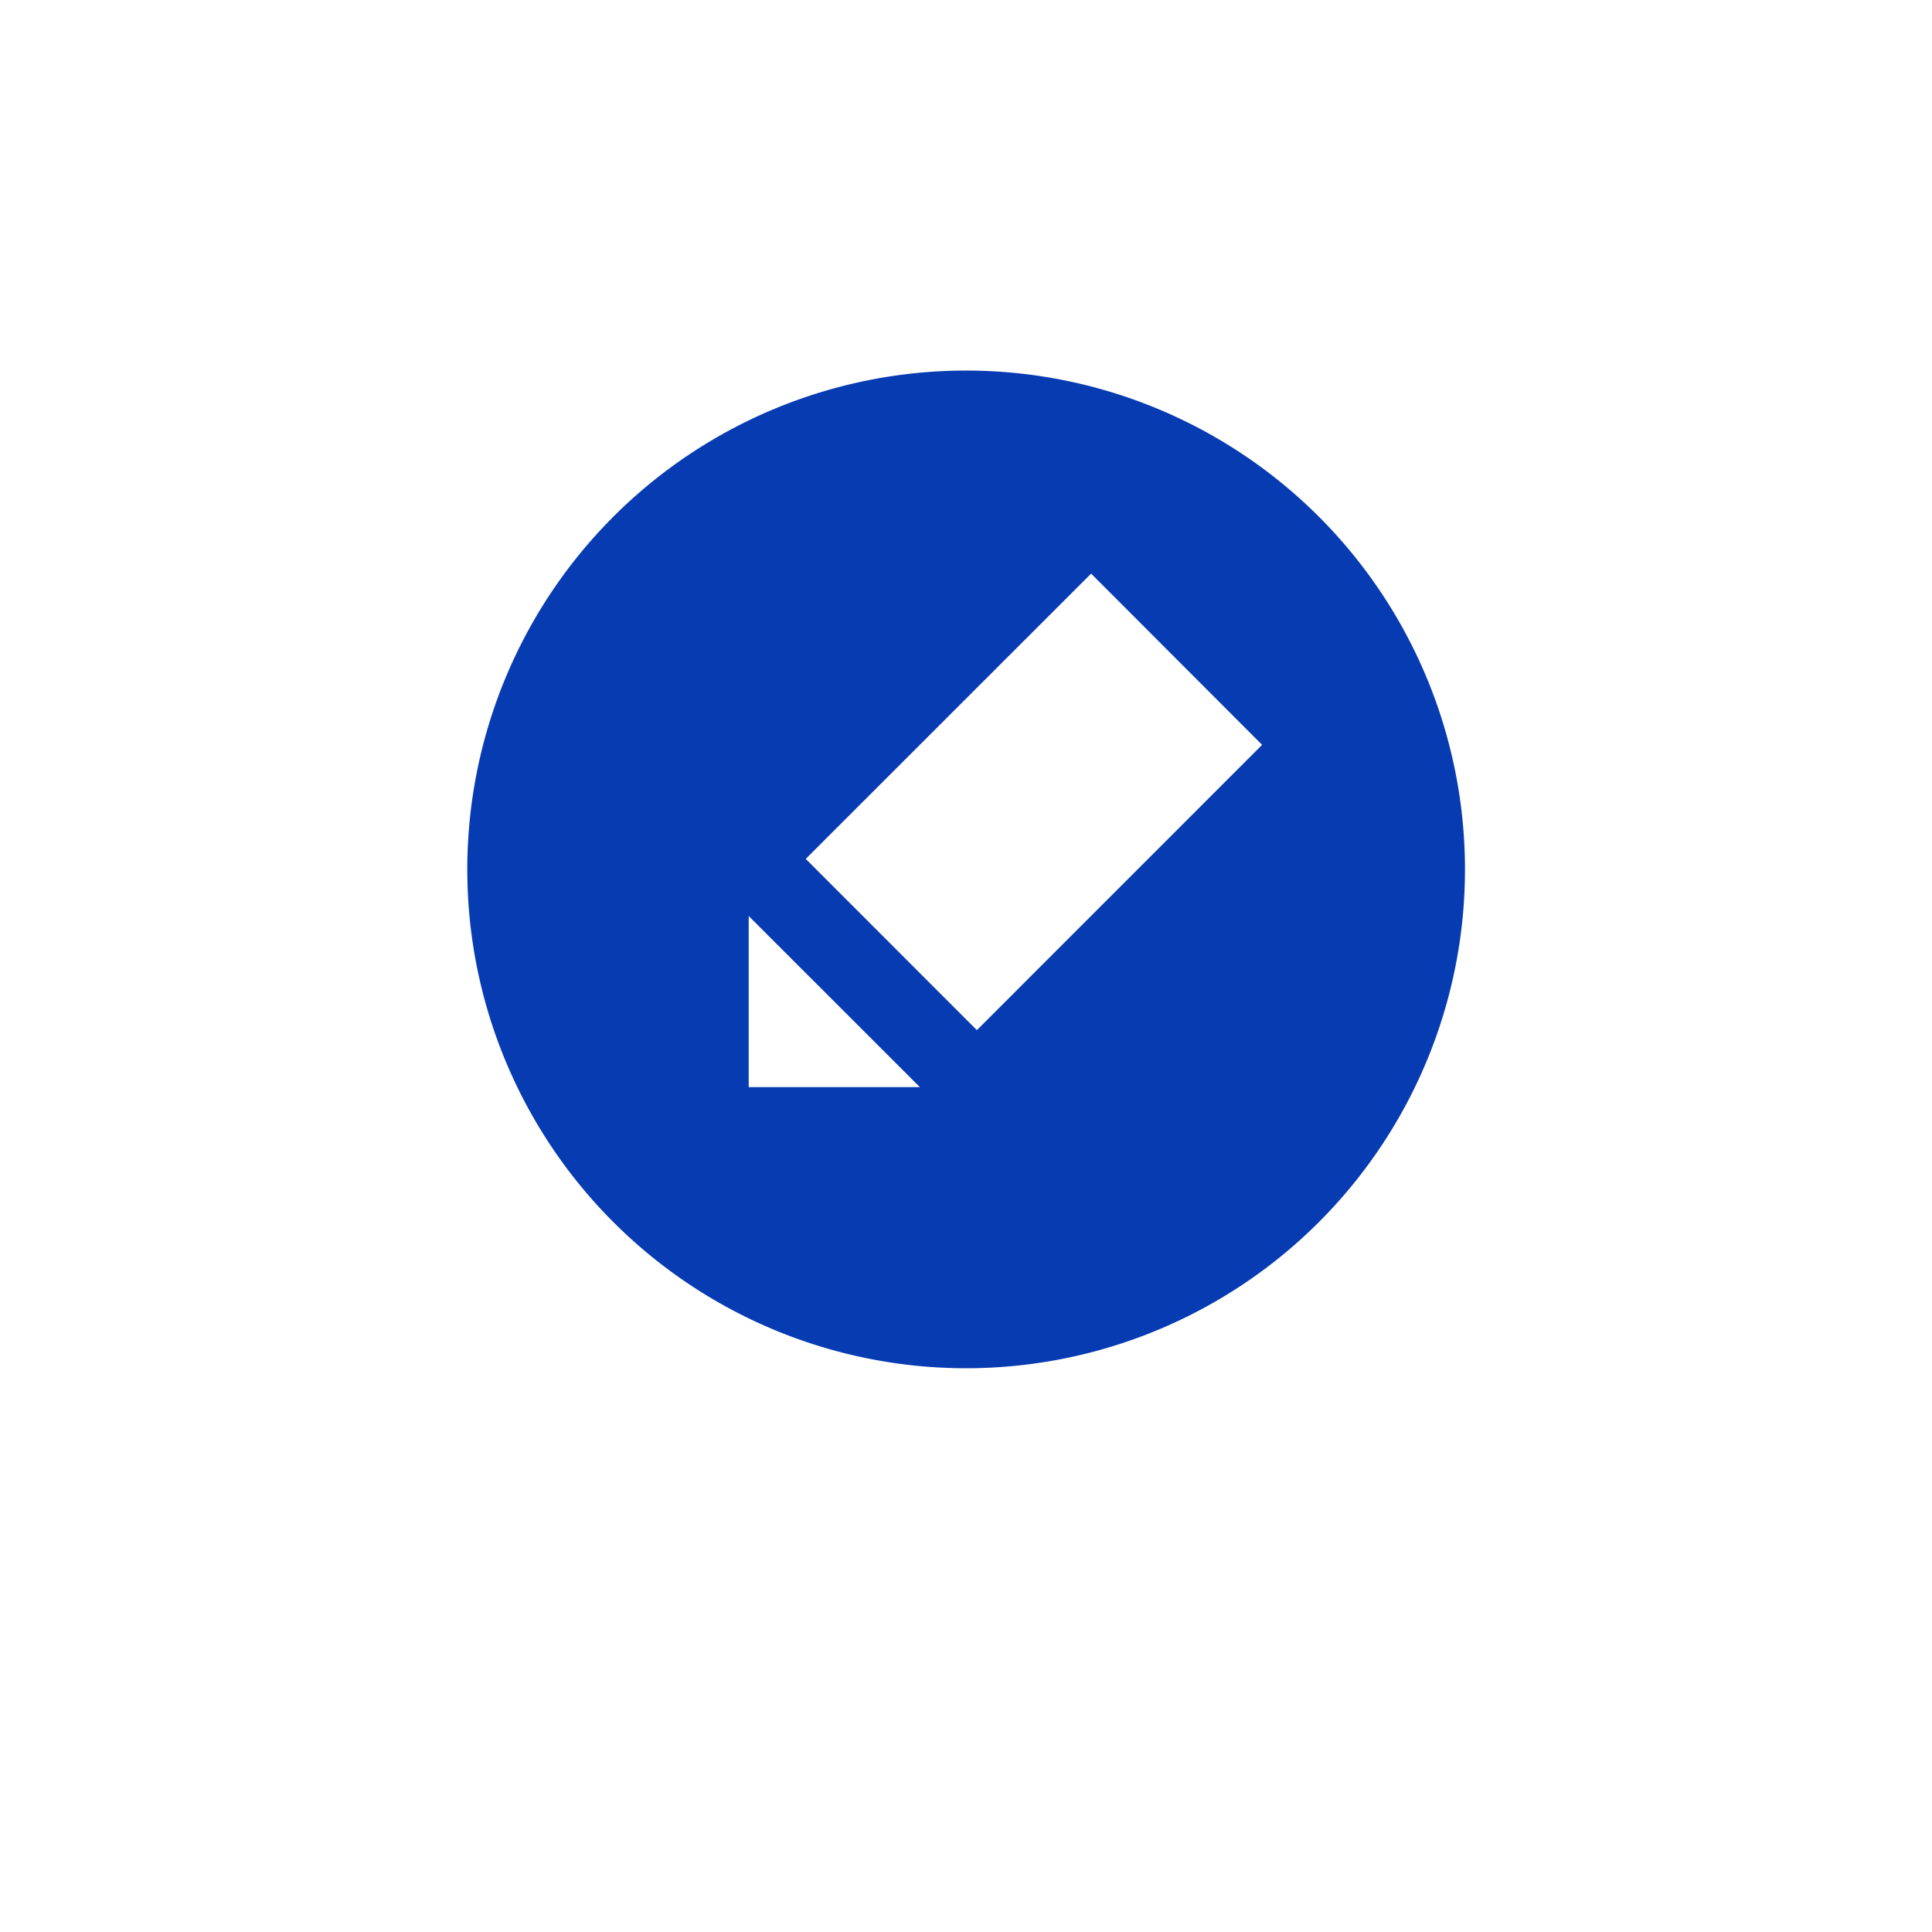 <svg xmlns="http://www.w3.org/2000/svg" xmlns:xlink="http://www.w3.org/1999/xlink" width="60" height="60" viewBox="0 0 60 60">
  <defs>
    <filter id="Ellipse_1" x="0" y="0" width="60" height="60" filterUnits="userSpaceOnUse">
      <feOffset dy="3" input="SourceAlpha"/>
      <feGaussianBlur stdDeviation="3" result="blur"/>
      <feFlood flood-opacity="0.161"/>
      <feComposite operator="in" in2="blur"/>
      <feComposite in="SourceGraphic"/>
    </filter>
  </defs>
  <g id="Group_22296" data-name="Group 22296" transform="translate(-1328 -343)">
    <g transform="matrix(1, 0, 0, 1, 1328, 343)" filter="url(#Ellipse_1)">
      <circle id="Ellipse_1-2" data-name="Ellipse 1" cx="21" cy="21" r="21" transform="translate(9 6)" fill="#fff"/>
    </g>
    <g id="Group_19580" data-name="Group 19580" transform="translate(1334.496 352.324)">
      <path id="Path_17780" data-name="Path 17780" d="M30.5,8.184A15.492,15.492,0,1,0,46,23.676,15.492,15.492,0,0,0,30.5,8.184ZM23.756,30.437V25.124l5.315,5.313Zm7.086-1.769L25.527,23.35l8.863-8.86L39.7,19.808Z" transform="translate(-7 -6)" fill="#073bb2"/>
    </g>
  </g>
</svg>
